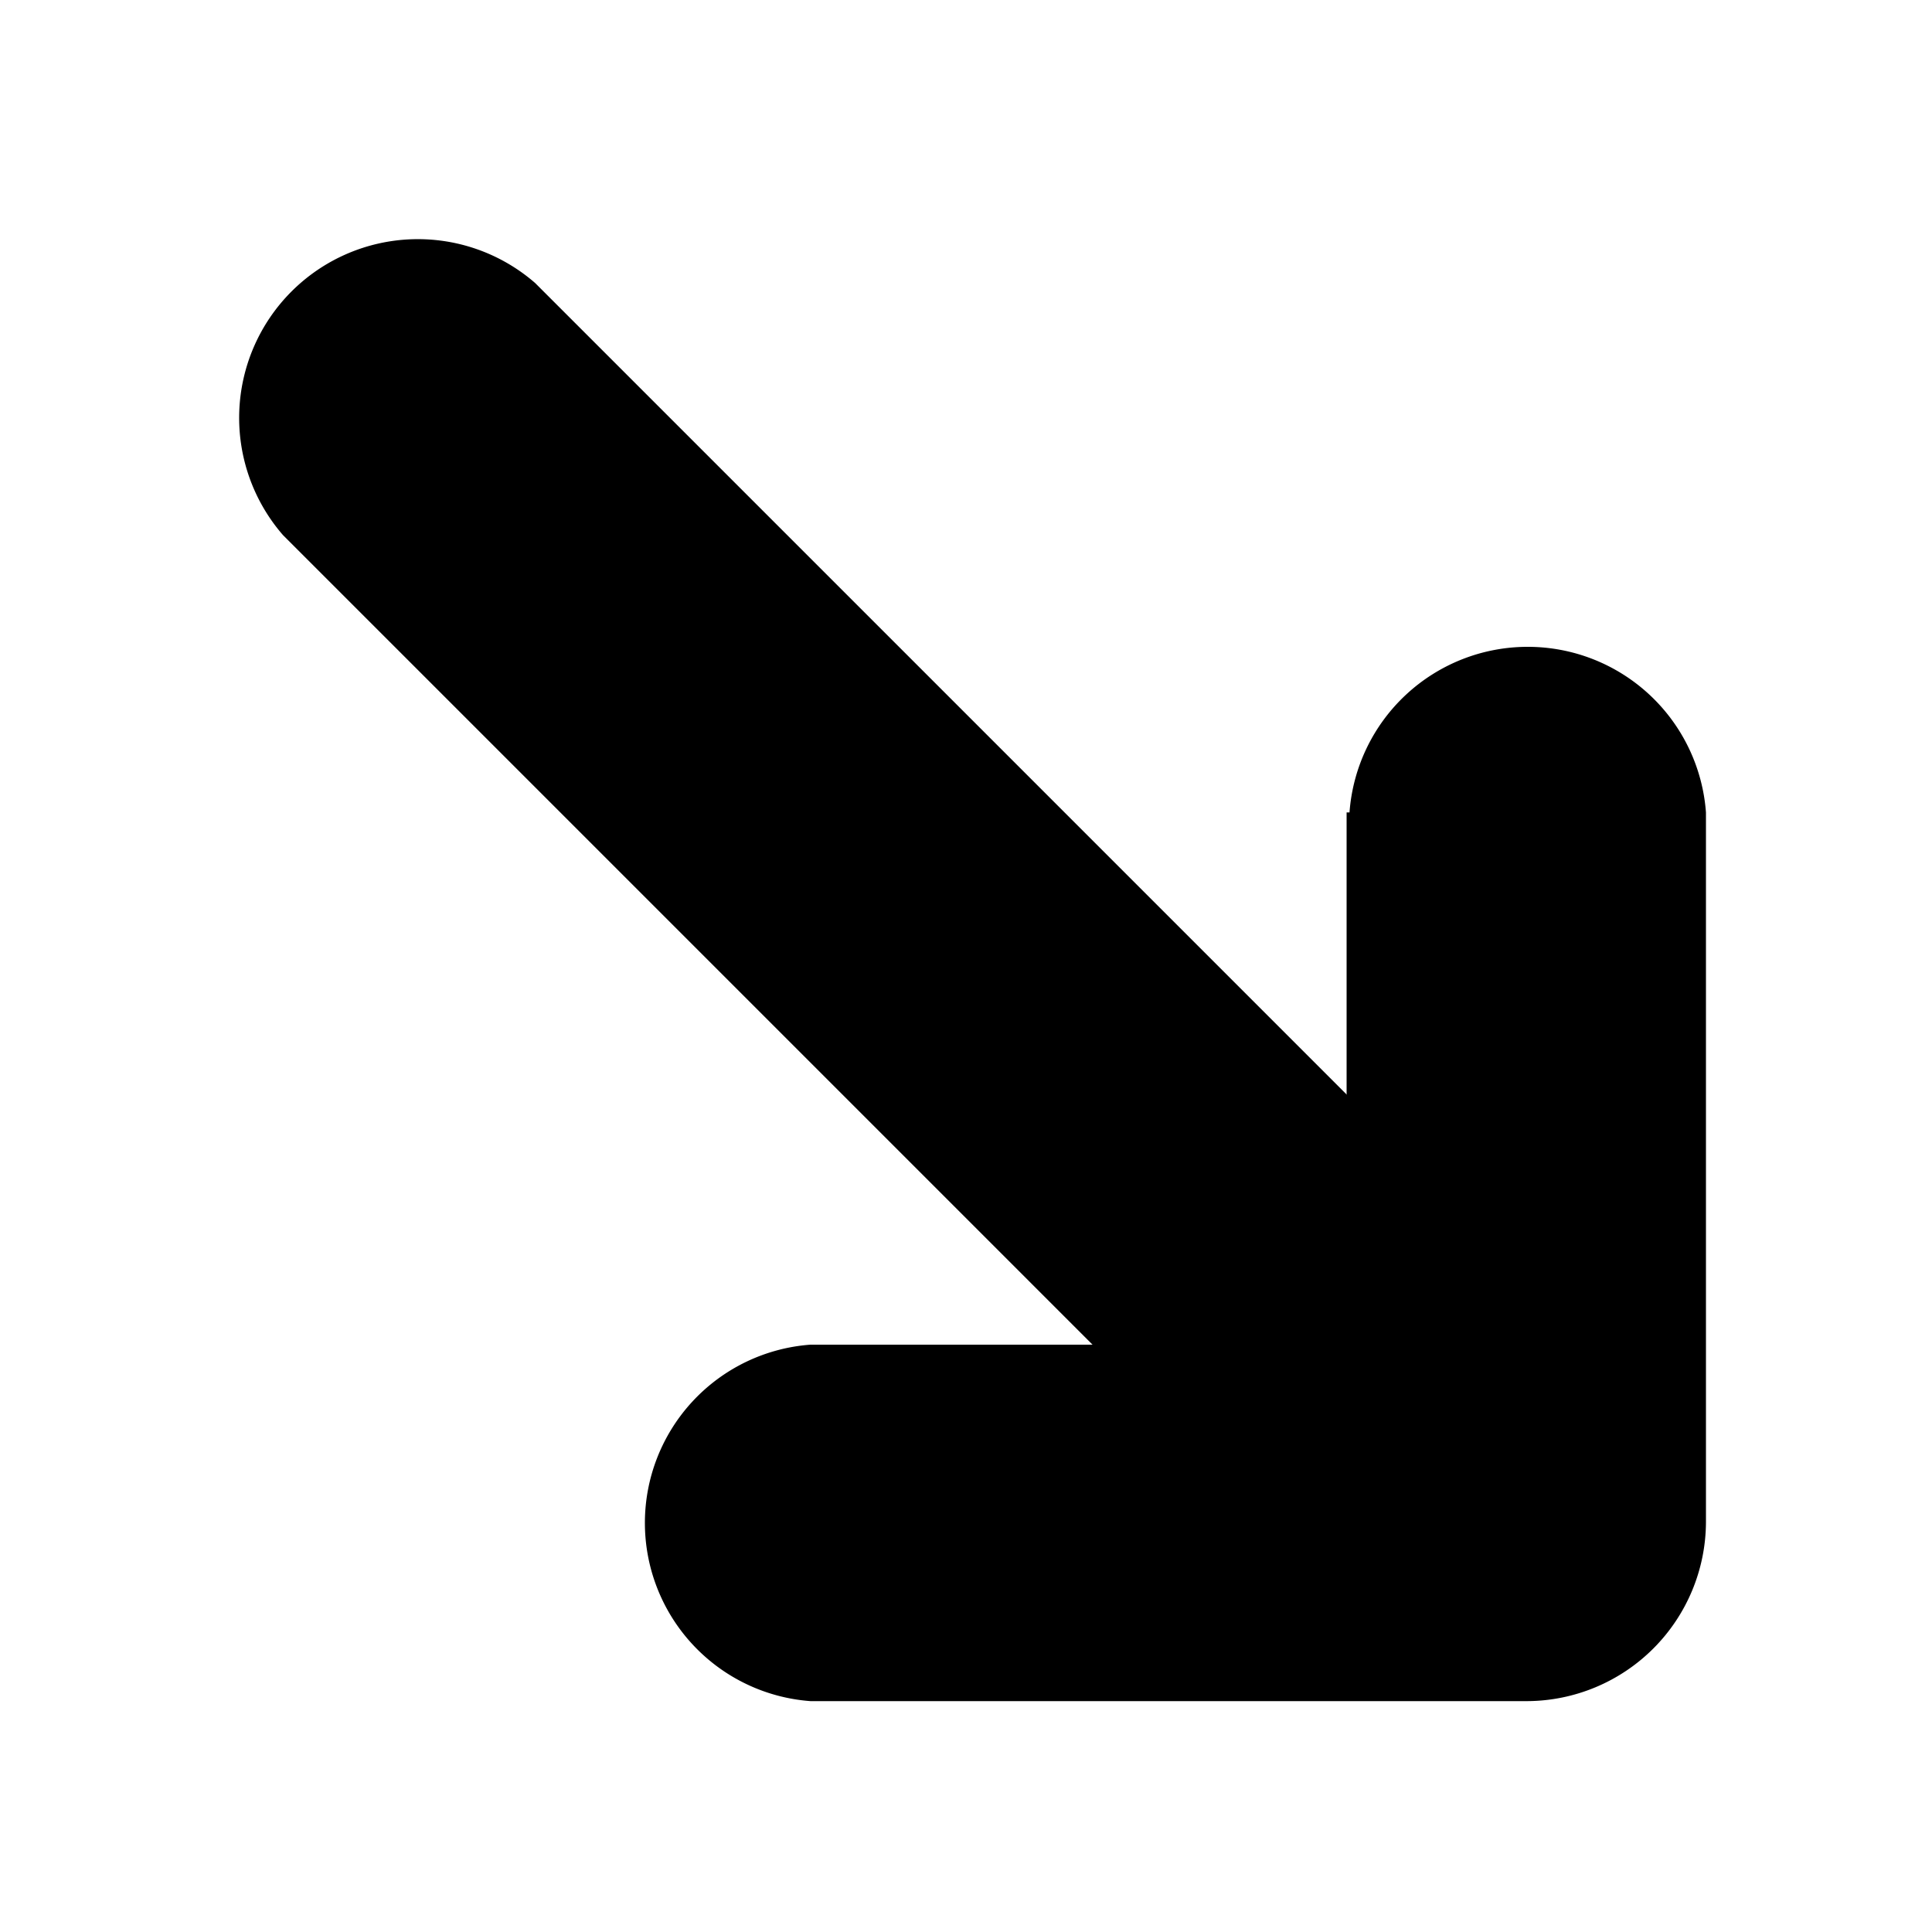 <svg id="Layer_1" data-name="Layer 1" xmlns="http://www.w3.org/2000/svg" viewBox="0 0 20 20"><path d="M15.85,13.24,5.54,2.93A1.85,1.85,0,0,0,2.93,5.54L13.24,15.85a1.85,1.85,0,0,0,2.61-2.61"/><path d="M13.94,8.41l0,5.51-5.55,0a1.85,1.85,0,0,0,0,3.69h7.42a1.86,1.86,0,0,0,1.85-1.85V8.41a1.85,1.85,0,0,0-3.69,0Z"/></svg>
